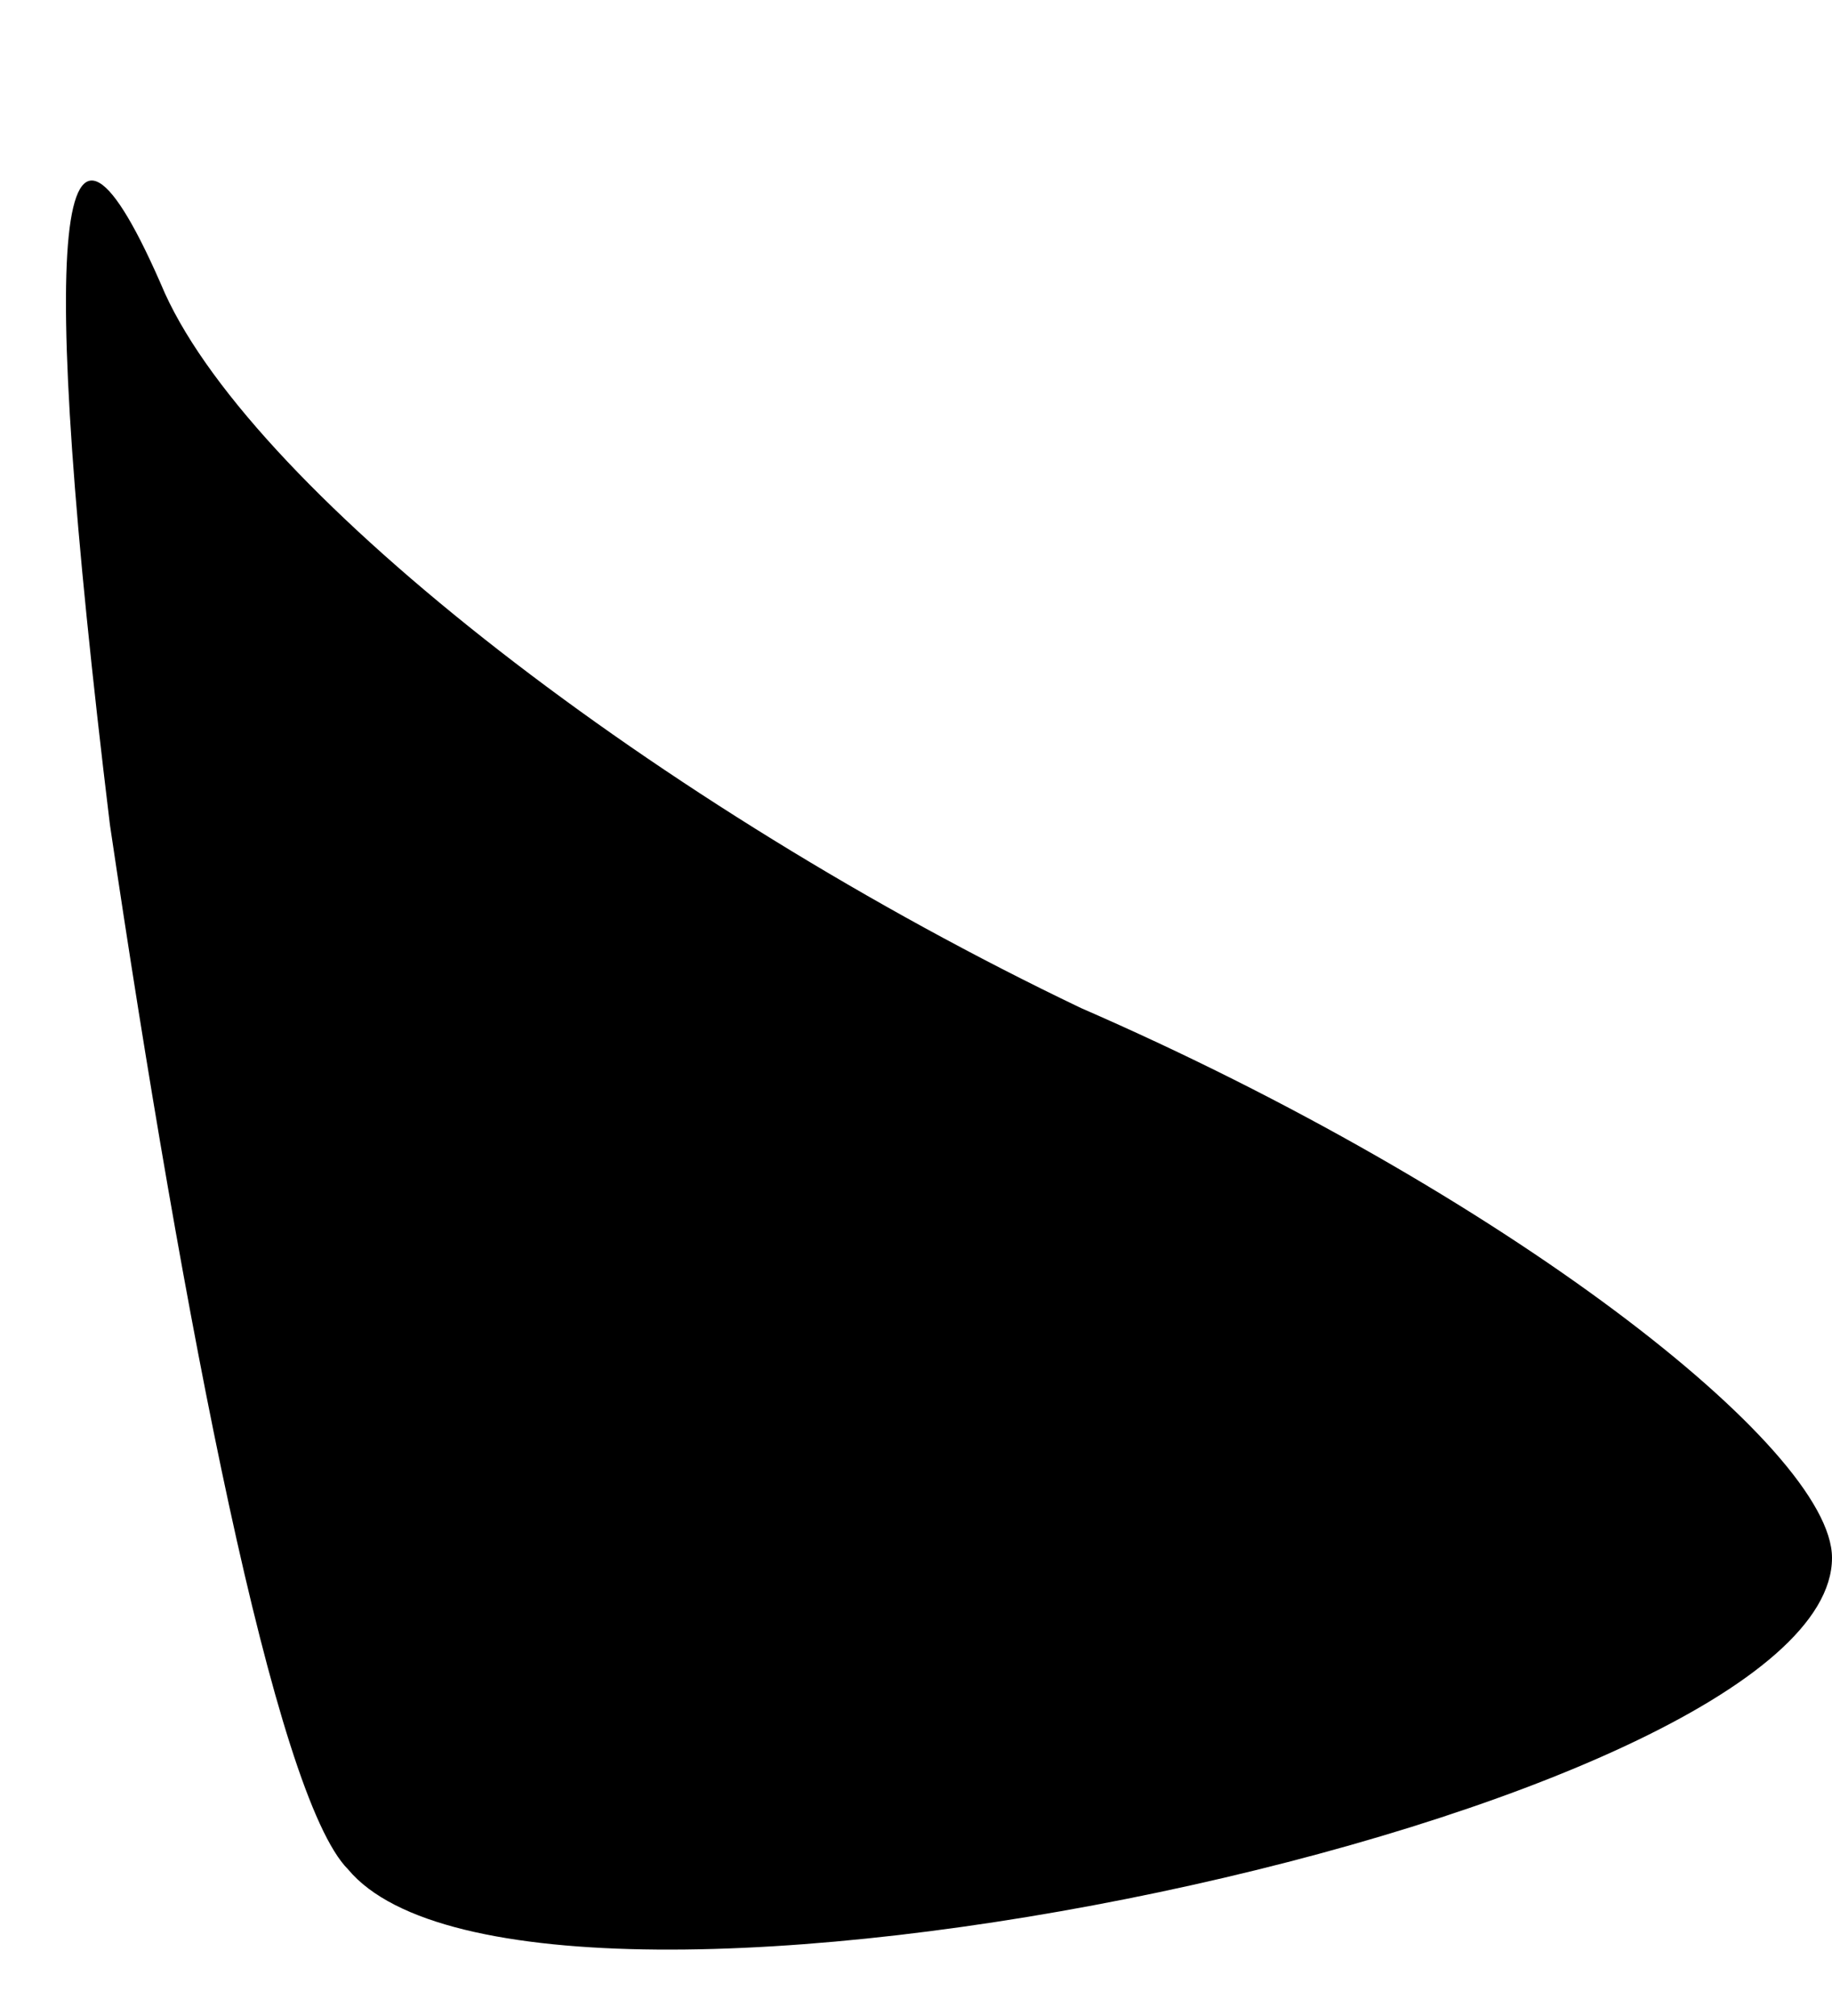 <?xml version="1.0" standalone="no"?>
<!DOCTYPE svg PUBLIC "-//W3C//DTD SVG 20010904//EN"
 "http://www.w3.org/TR/2001/REC-SVG-20010904/DTD/svg10.dtd">
<svg version="1.0" xmlns="http://www.w3.org/2000/svg"
 width="10pt" height="11pt" viewBox="0 0 10 11"
 preserveAspectRatio="xMidYMid meet">
<g transform="translate(0,11) scale(0.1,-0.1)"
fill="#000000" stroke="none">
<path fill="#000000" stroke="none" d="M6 65 c4 -27 9 -53 13 -57 10 -12 81 3
81 17 0 6 -18 20 -41 30 -23 11 -45 28 -50 39 -6 14 -7 4 -3 -29z"/>
</g>
</svg>
